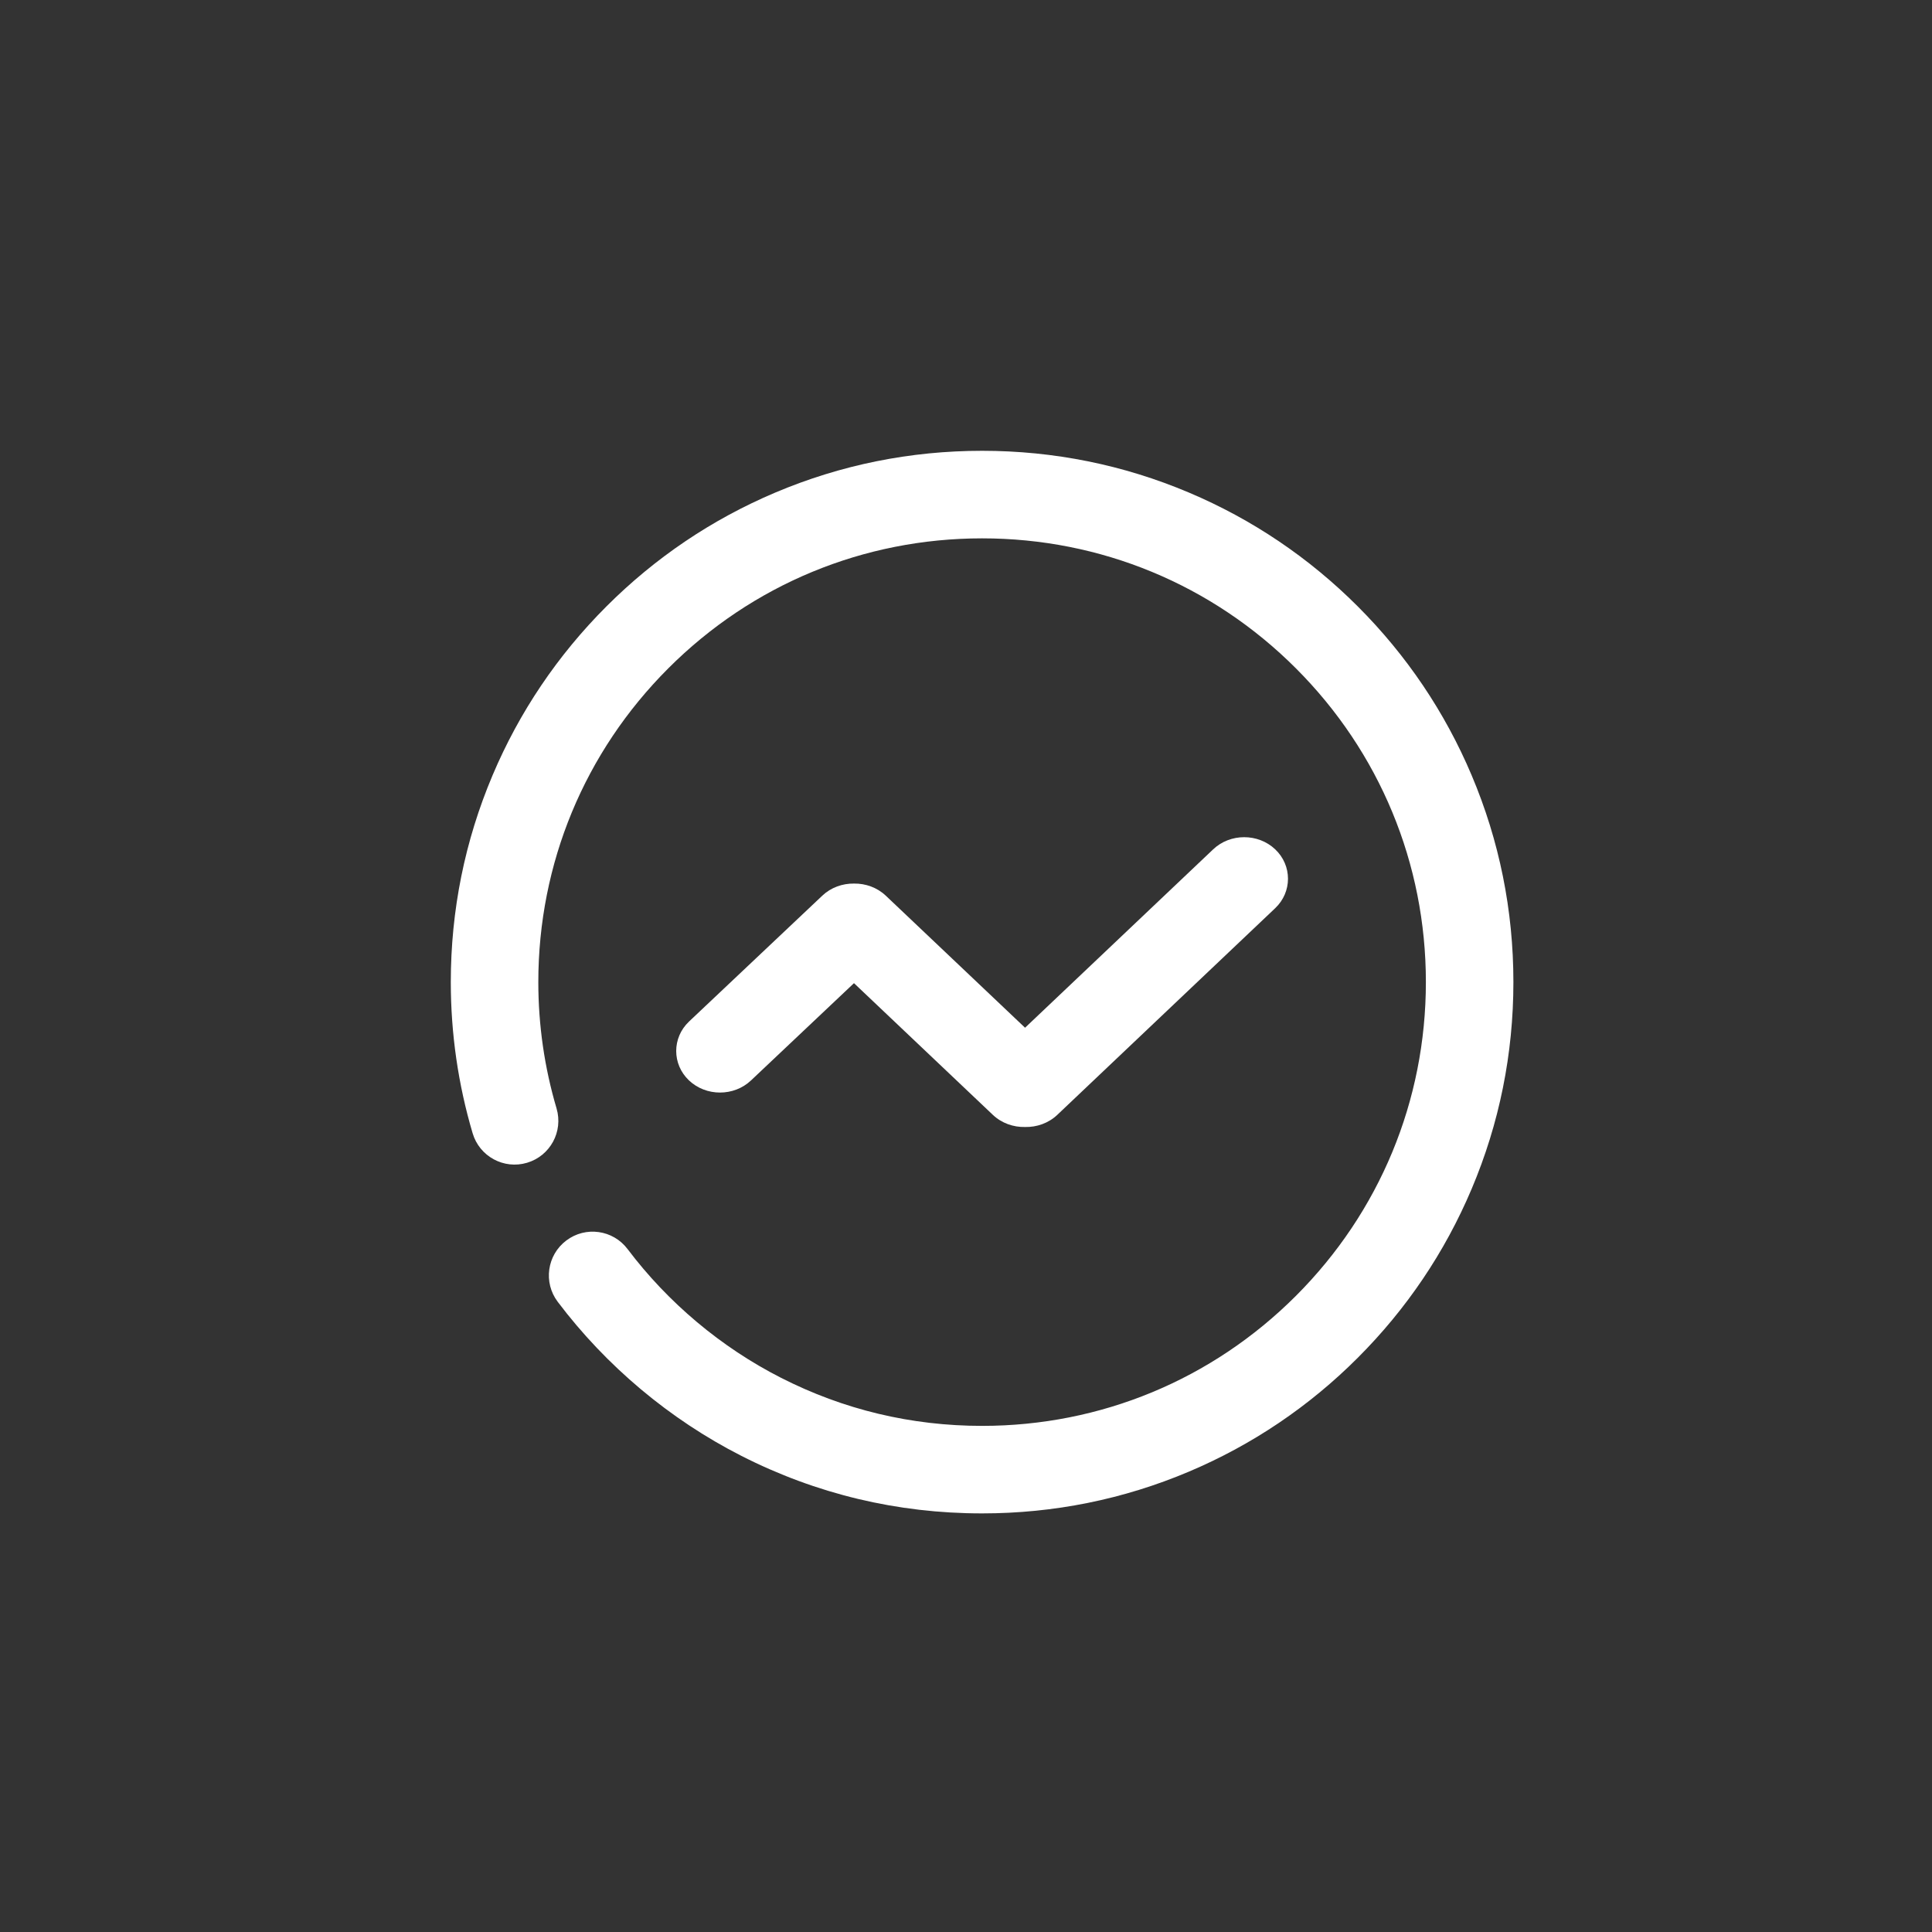 <?xml version="1.0" encoding="UTF-8"?>
<svg width="60px" height="60px" viewBox="0 0 60 60" version="1.1" xmlns="http://www.w3.org/2000/svg" xmlns:xlink="http://www.w3.org/1999/xlink">
    <rect x="0" y="0" width="60" height="60" fill="#333333" stroke="none"/>
    <!-- Generator: Sketch 47.1 (45422) - http://www.bohemiancoding.com/sketch -->
    <title>icon/flow-d</title>
    <desc>Created with Sketch.</desc>
    <defs></defs>
    <g id="Symbols" stroke="none" stroke-width="1" fill="none" fill-rule="evenodd">
        <g id="icon/flow-d" fill-rule="nonzero" fill="#FFFFFF">
            <g id="流量分析" transform="translate(14, 14)">
                <path d="M16.5,33 C13.867,33 11.35,32.398 9.018,31.21 C6.796,30.078 4.826,28.424 3.32,26.428 C2.868,25.829 2.987,24.977 3.587,24.525 C4.186,24.072 5.038,24.192 5.49,24.791 C6.749,26.46 8.396,27.842 10.253,28.788 C12.198,29.779 14.3,30.282 16.5,30.282 C20.181,30.282 23.642,28.848 26.245,26.245 C28.848,23.642 30.282,20.181 30.282,16.5 C30.282,12.819 28.848,9.358 26.245,6.755 C23.642,4.152 20.181,2.719 16.5,2.719 C12.819,2.719 9.358,4.152 6.755,6.755 C4.152,9.358 2.718,12.819 2.718,16.5 C2.718,17.835 2.909,19.155 3.284,20.422 C3.497,21.142 3.087,21.898 2.367,22.111 C1.647,22.325 0.891,21.914 0.678,21.194 C0.228,19.676 0,18.097 0,16.5 C0,14.273 0.436,12.112 1.297,10.077 C2.128,8.112 3.318,6.348 4.833,4.833 C6.348,3.318 8.112,2.128 10.077,1.297 C12.112,0.436 14.273,0 16.5,0 C18.727,0 20.888,0.436 22.923,1.297 C24.888,2.128 26.652,3.318 28.167,4.833 C29.682,6.348 30.872,8.112 31.703,10.077 C32.564,12.112 33,14.273 33,16.5 C33,18.727 32.564,20.888 31.703,22.923 C30.872,24.888 29.682,26.652 28.167,28.167 C26.653,29.682 24.888,30.872 22.923,31.703 C20.888,32.564 18.727,33 16.5,33 Z" id="Shape"></path>
                <path d="M25.603,12.377 C25.073,11.874 24.205,11.874 23.676,12.377 L17.834,17.917 L13.509,13.816 C13.238,13.56 12.88,13.435 12.523,13.44 C12.166,13.435 11.807,13.56 11.537,13.816 L7.397,17.726 C6.868,18.229 6.868,19.051 7.397,19.553 C7.927,20.056 8.794,20.056 9.324,19.553 L12.521,16.533 L16.835,20.624 C17.109,20.883 17.473,21.008 17.834,21 C18.196,21.008 18.56,20.883 18.834,20.624 L25.603,14.204 C26.132,13.701 26.132,12.879 25.603,12.377 L25.603,12.377 Z" id="Shape"></path>
            </g>
        </g>
    </g>
</svg>
